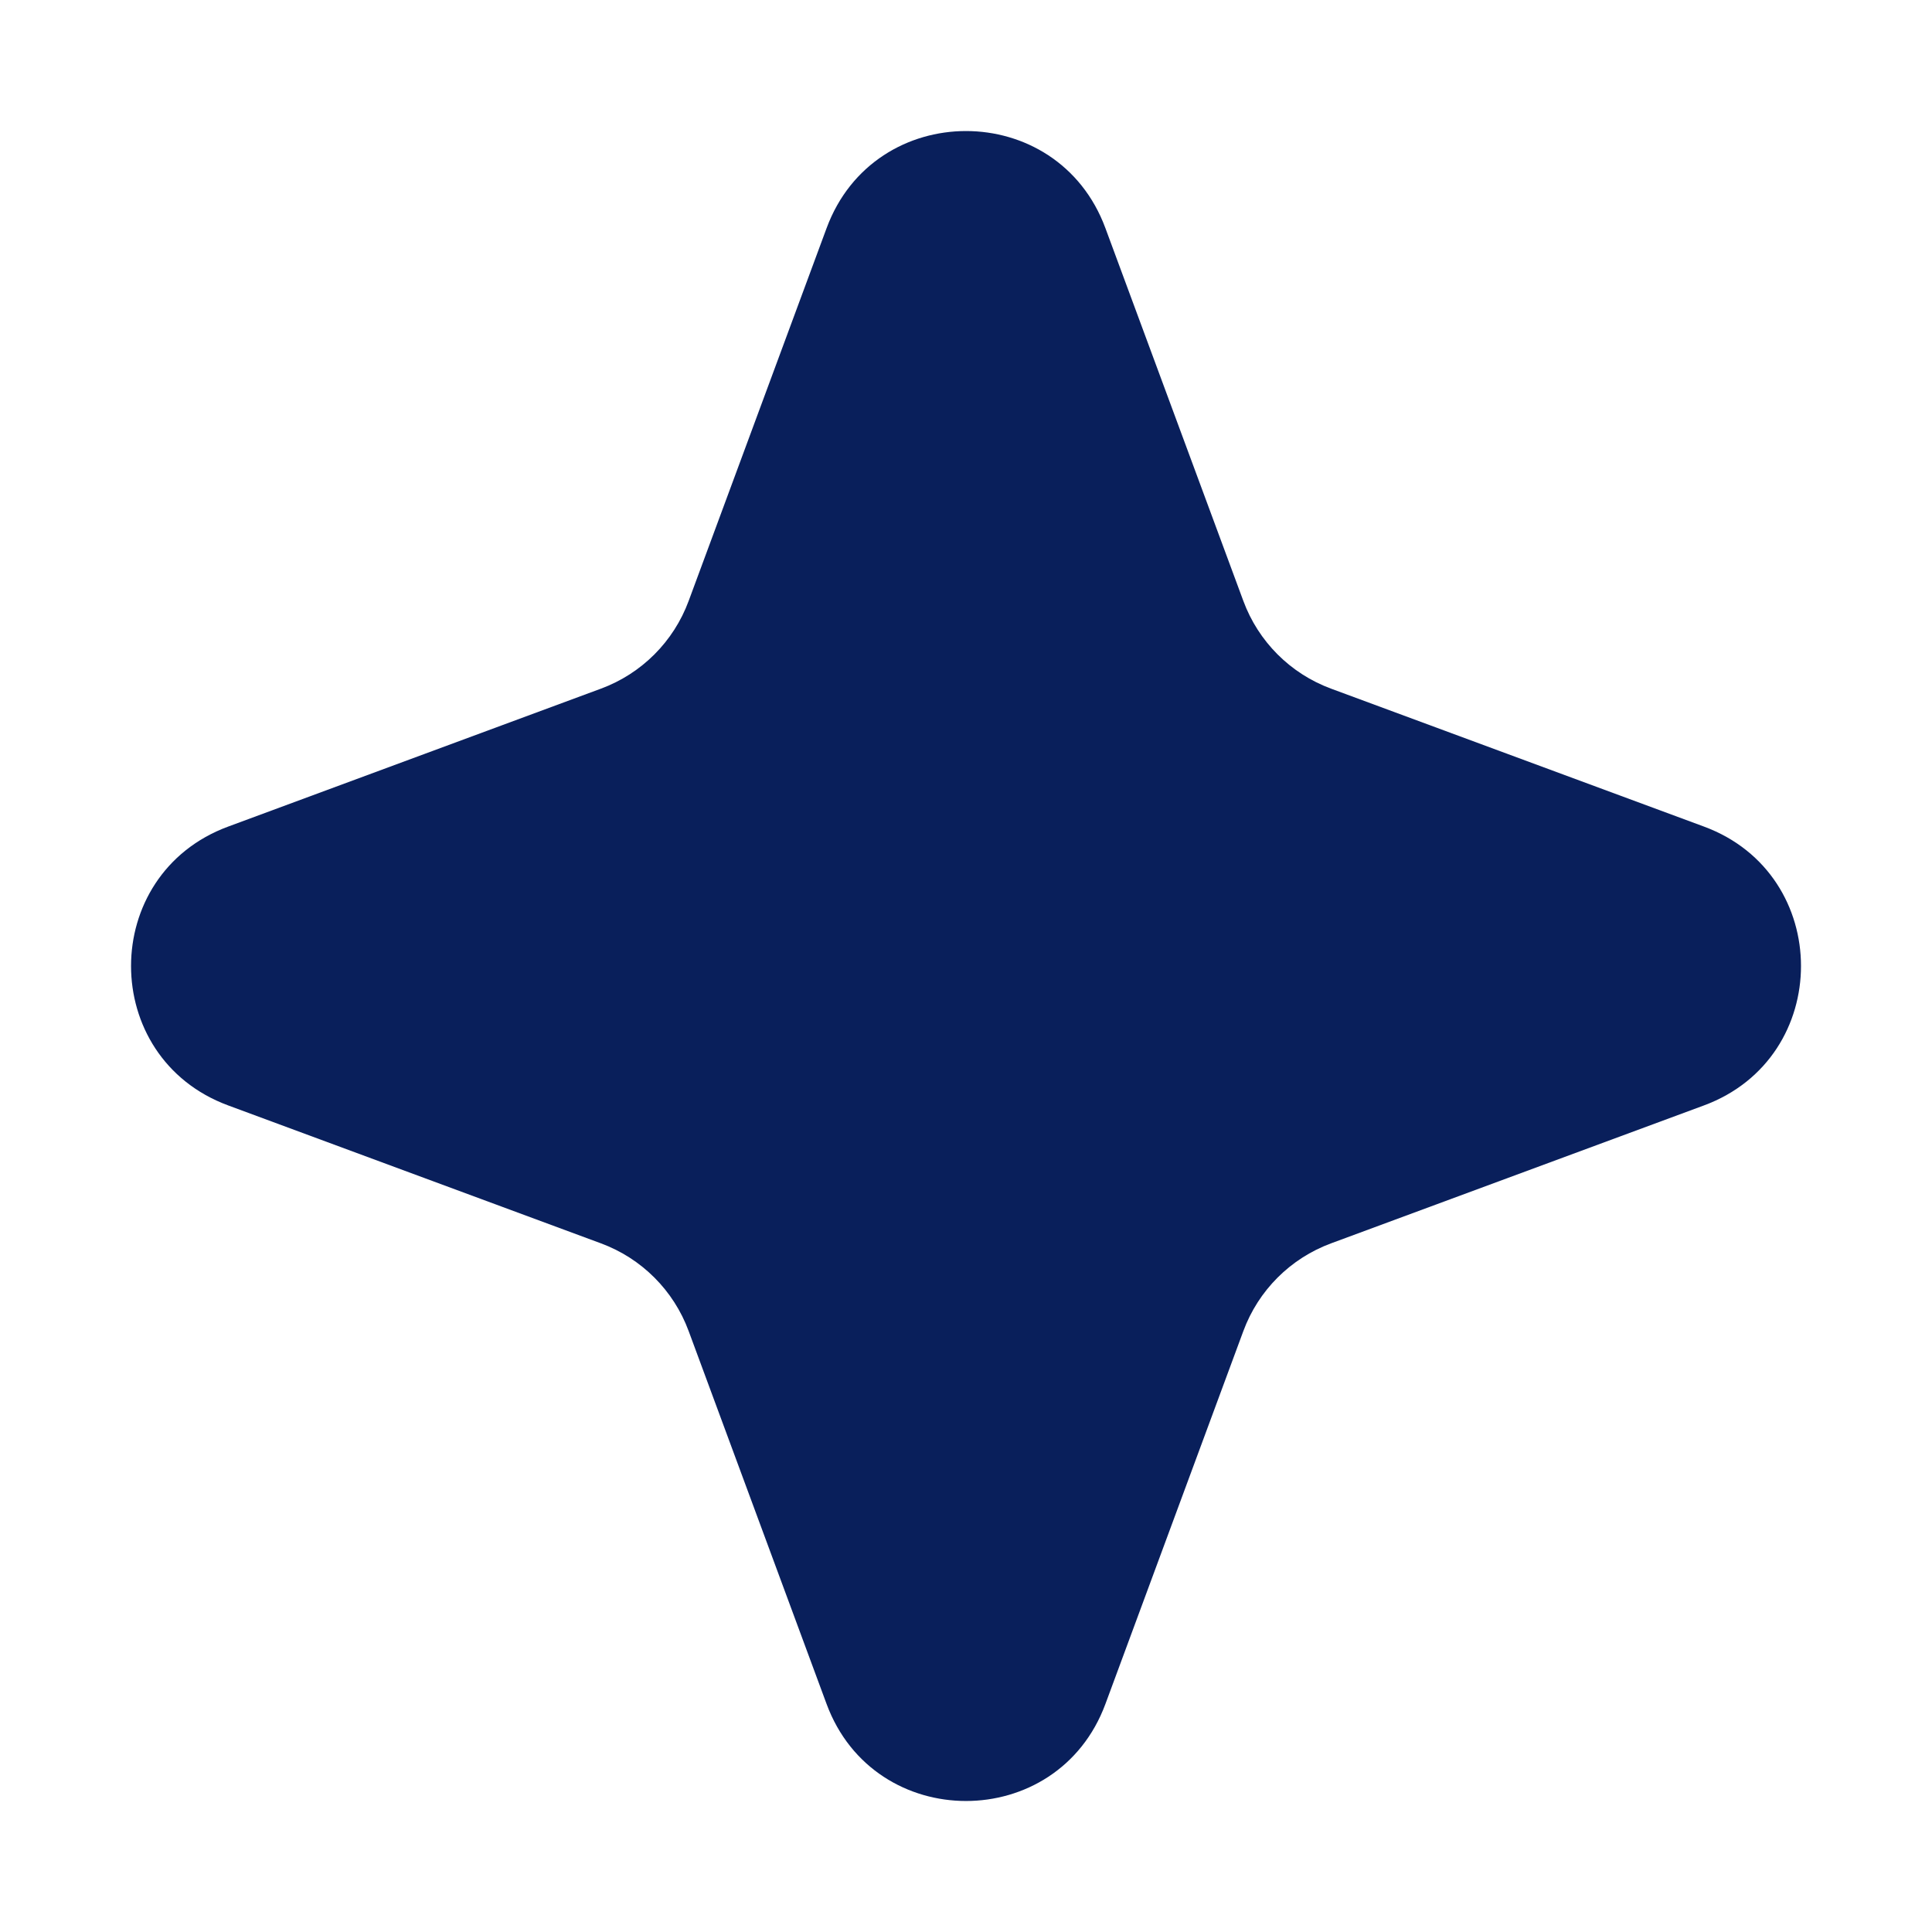 <svg width="13" height="13" viewBox="0 0 13 13" fill="none" xmlns="http://www.w3.org/2000/svg">
<path d="M5.562 1.535C5.884 0.664 7.116 0.664 7.438 1.535L8.366 4.043C8.467 4.317 8.683 4.533 8.957 4.634L11.466 5.562C12.336 5.884 12.336 7.116 11.466 7.438L8.957 8.366C8.683 8.467 8.467 8.683 8.366 8.957L7.438 11.466C7.116 12.336 5.884 12.336 5.562 11.466L4.634 8.957C4.533 8.683 4.317 8.467 4.043 8.366L1.535 7.438C0.664 7.116 0.664 5.884 1.535 5.562L4.043 4.634C4.317 4.533 4.533 4.317 4.634 4.043L5.562 1.535Z" fill="#091F5B"/>
</svg>
